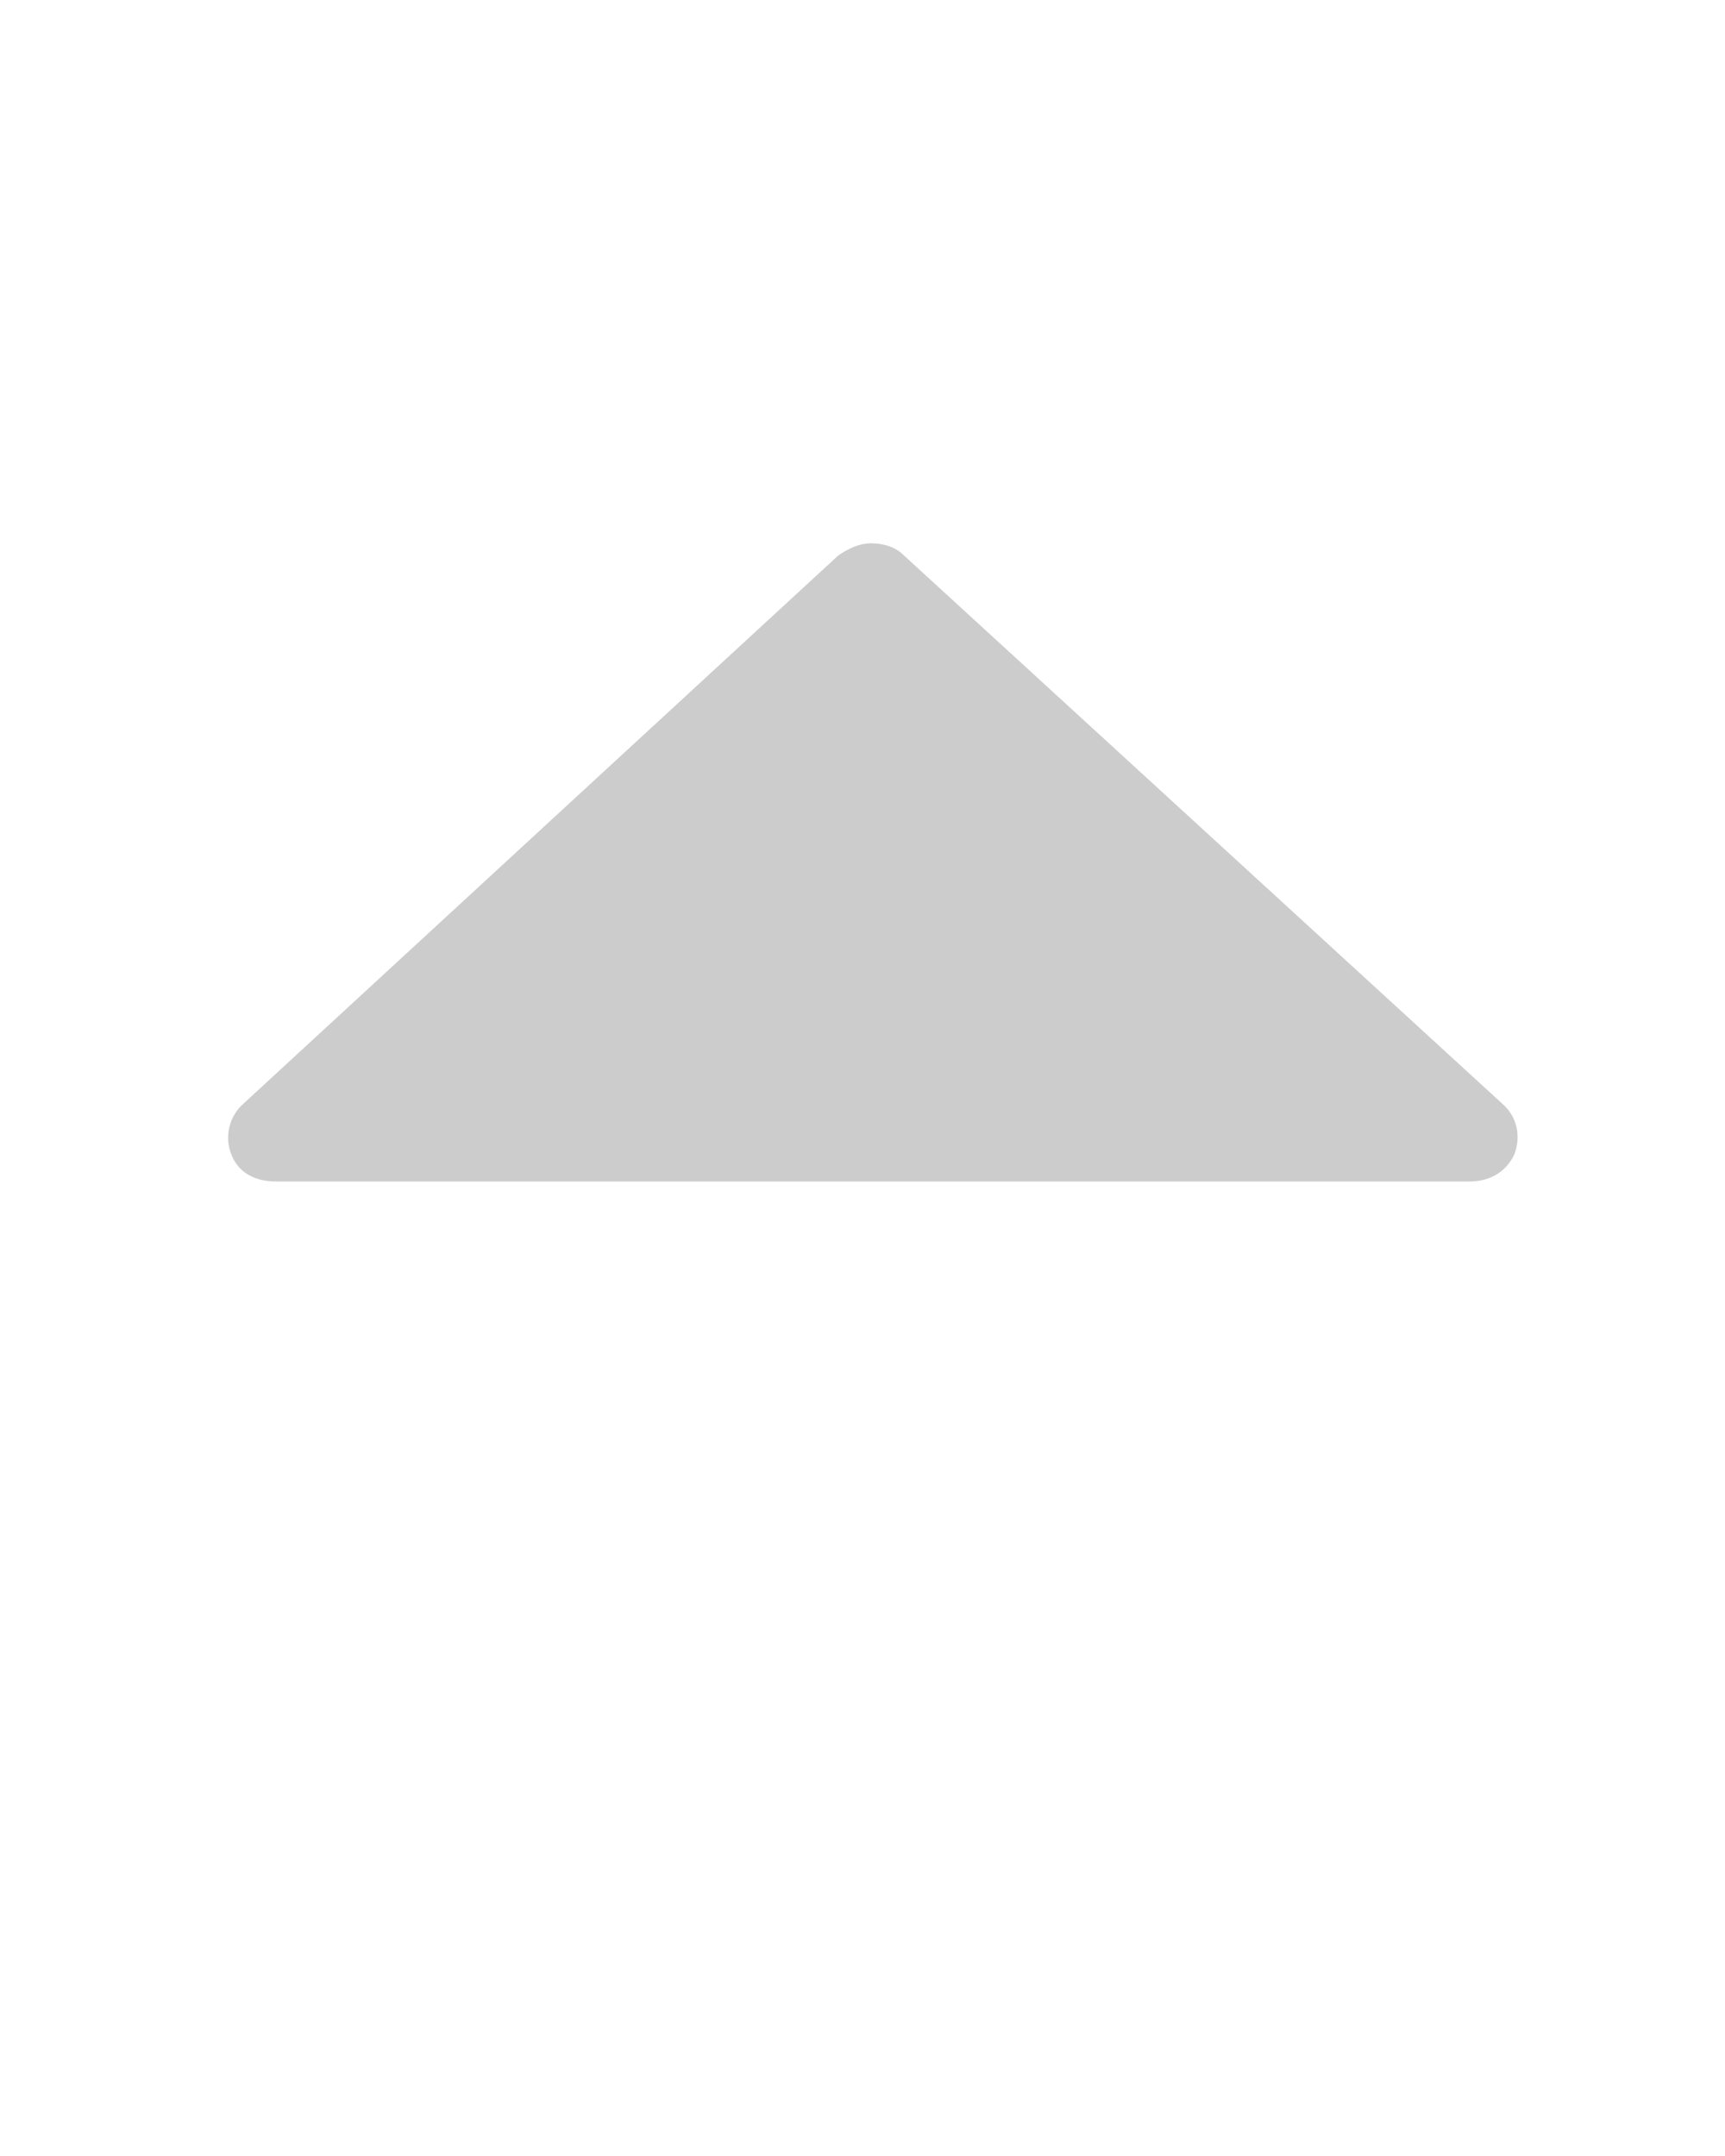 <svg xmlns="http://www.w3.org/2000/svg" xmlns:xlink="http://www.w3.org/1999/xlink" version="1.1" x="0px" y="0px" viewBox="0 0 100 125" enable-background="new 0 0 100 100" style="fill: #cccccc" xml:space="preserve"><path d="M48.6,52.4"/><path d="M48.6,52.4"/><path d="M48.6,52.4"/><path d="M48.6,52.4"/><path d="M48.6,52.4"/><path d="M48.6,52.4"/><path d="M48.6,52.4"/><path d="M48.6,52.4"/><path d="M13.4,66.9c0.4,1.1,1.4,1.6,2.6,1.6h69.2c1.1,0,2.1-0.5,2.6-1.6c0.4-1.1,0.1-2.2-0.7-2.9L52.4,32.2  c-0.5-0.5-1.2-0.7-1.9-0.7c-0.7,0-1.3,0.3-1.9,0.7L14.1,64C13.3,64.7,13,65.9,13.4,66.9z"/></svg>